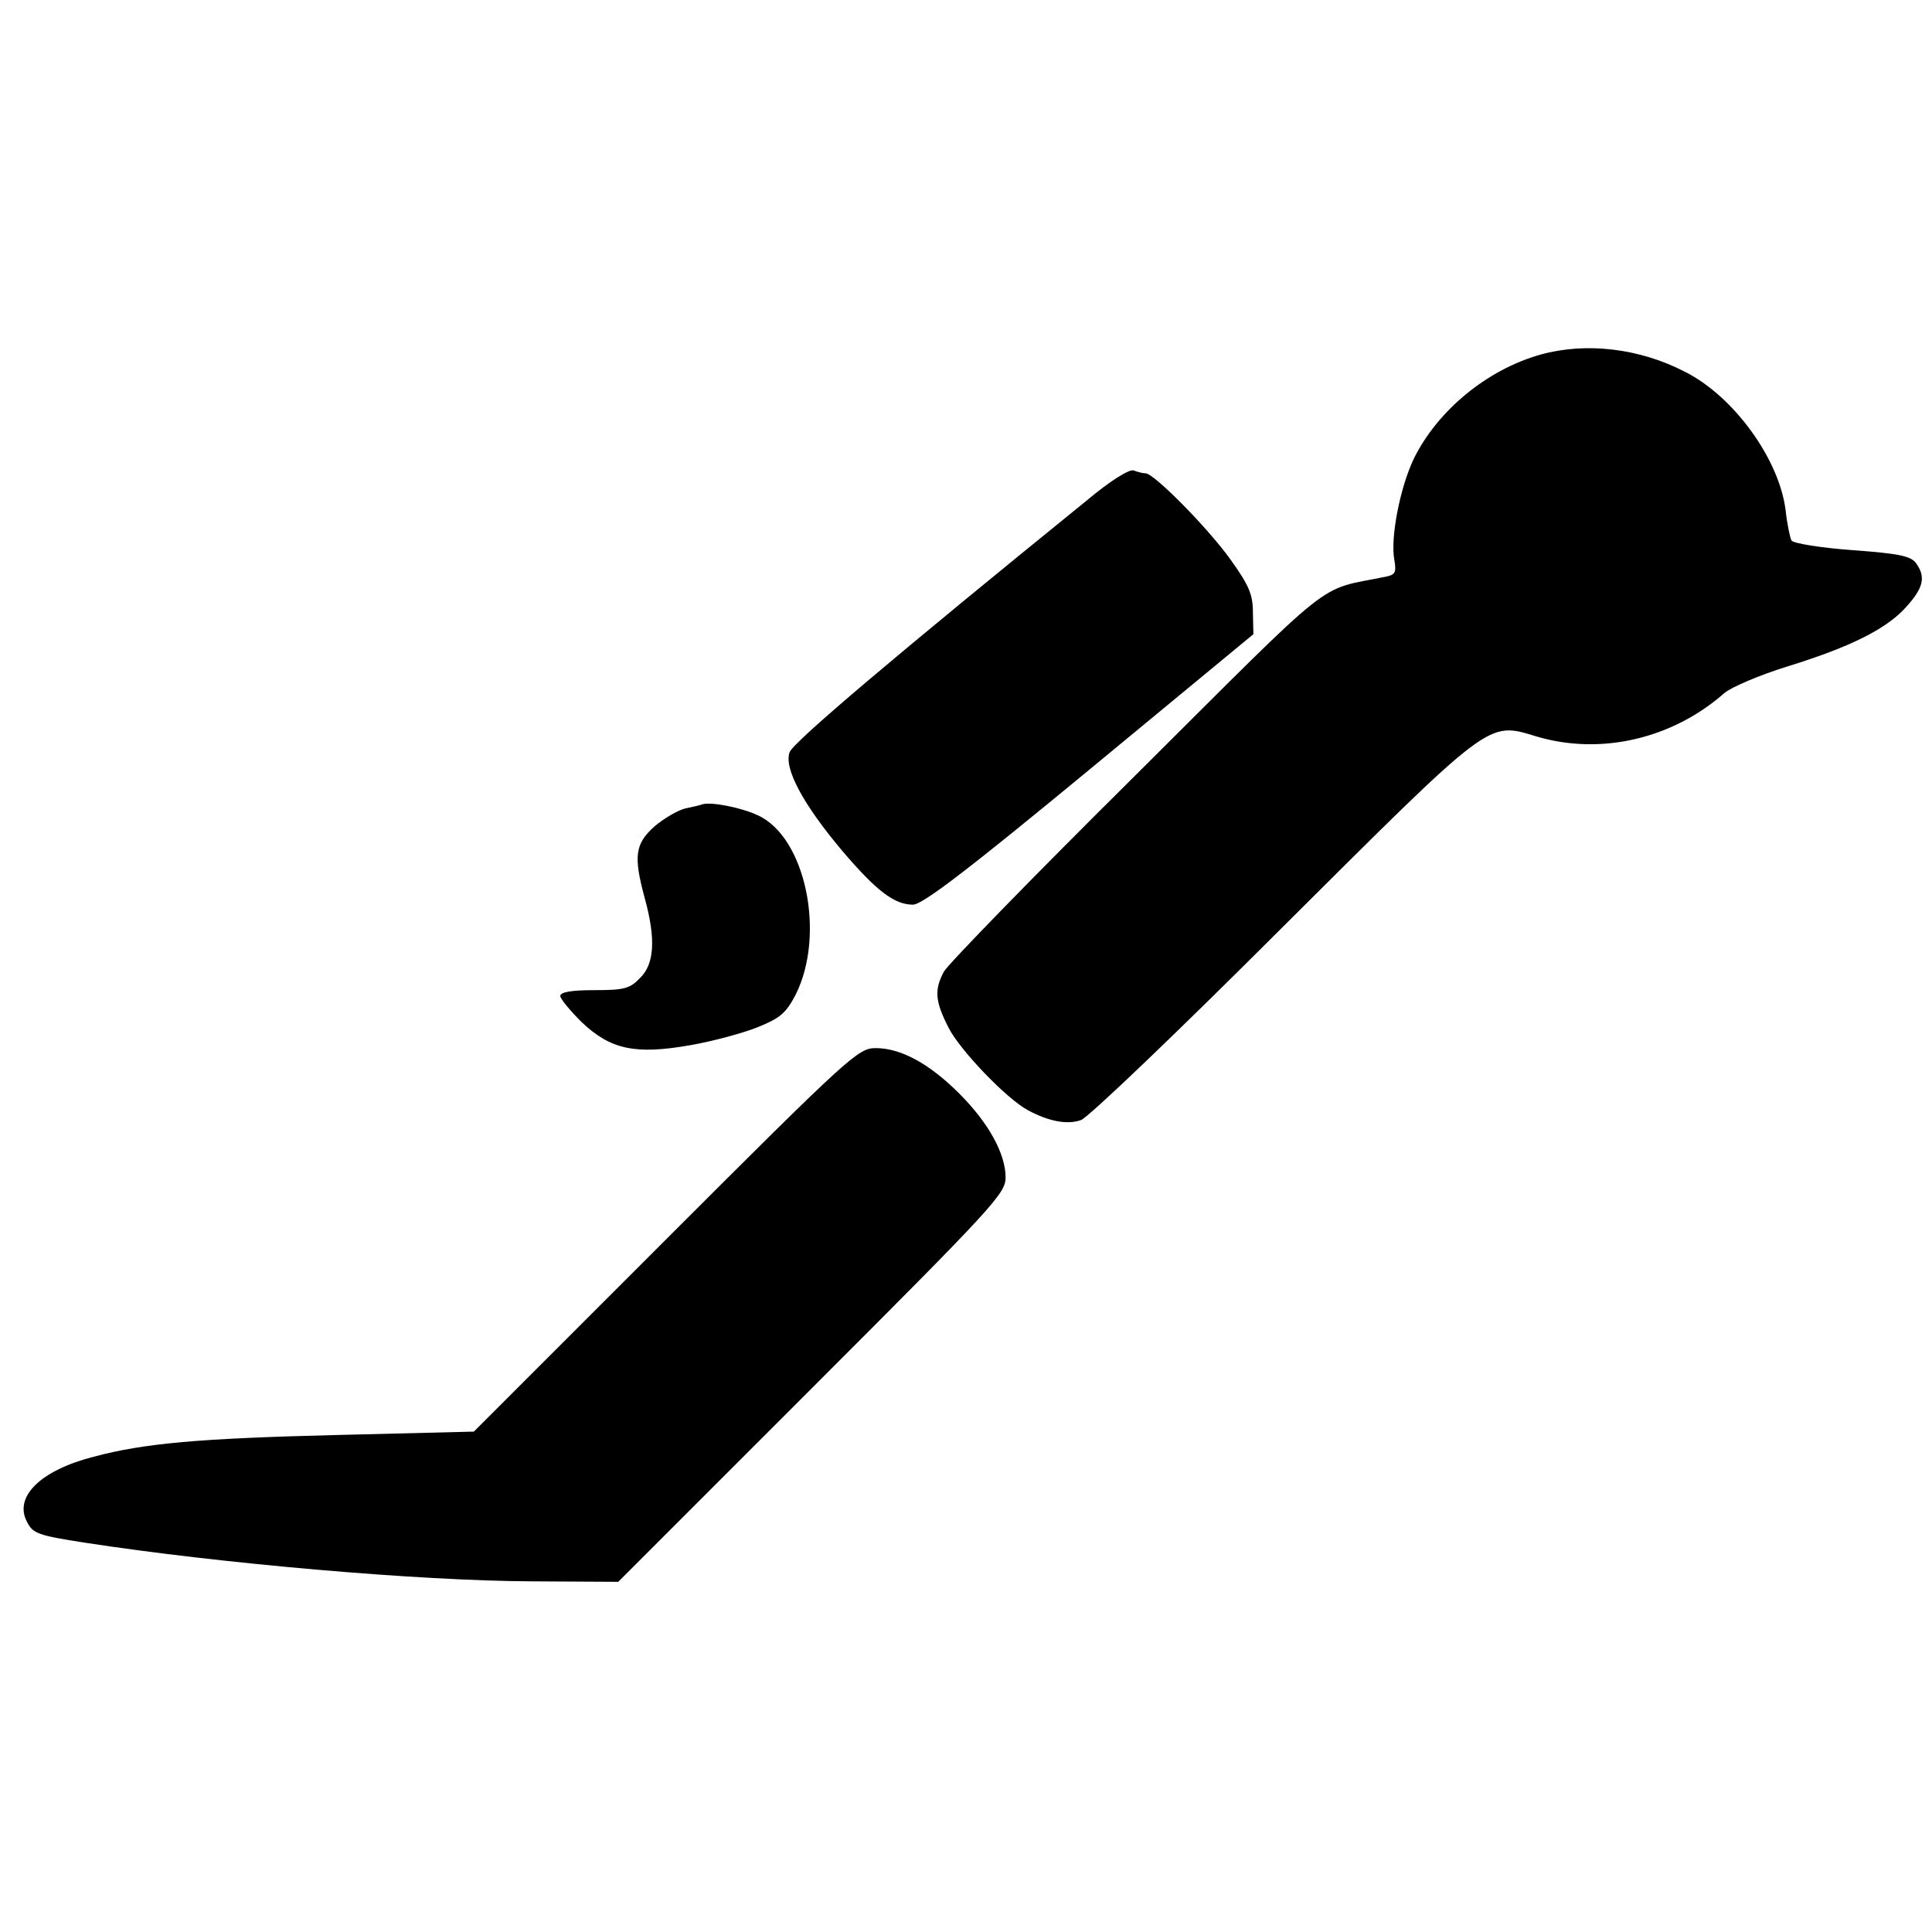 <svg width="400" height="400" xmlns="http://www.w3.org/2000/svg" version="1.0" preserveAspectRatio="xMidYMid meet">
 <g>
  <title>Layer 1</title>
  <g transform="translate(0,400) scale(0.1,-0.1)" fill="#000000" id="svg_1">
   <path d="m3190,3266c-111,-31 -214,-116 -263,-216c-29,-61 -49,-166 -40,-210c4,-25 2,-30 -18,-34c-146,-30 -95,10 -517,-410c-211,-209 -390,-393 -398,-408c-20,-38 -18,-61 10,-116c24,-47 121,-148 165,-171c43,-23 81,-30 109,-20c15,5 203,185 417,399c437,435 424,426 527,395c132,-39 280,-5 388,90c14,12 72,37 130,55c133,41 208,79 248,125c35,39 39,61 19,89c-11,15 -36,20 -132,27c-67,5 -122,14 -126,20c-3,6 -9,34 -12,62c-13,106 -107,236 -208,287c-94,49 -205,62 -299,36z" id="svg_2"/>
   <path d="m2249,2963c-391,-317 -606,-499 -614,-520c-13,-33 28,-109 110,-206c70,-82 107,-110 145,-110c20,0 114,72 366,280l339,280l-1,45c0,37 -8,56 -46,109c-47,66 -159,179 -176,179c-6,0 -17,3 -25,6c-9,3 -48,-21 -98,-63z" id="svg_3"/>
   <path d="m1455,2335c-5,-2 -22,-6 -37,-9c-15,-4 -43,-20 -63,-37c-40,-36 -44,-61 -20,-149c23,-84 20,-136 -10,-165c-21,-22 -33,-25 -95,-25c-47,0 -70,-4 -70,-12c0,-6 20,-30 44,-54c60,-57 111,-68 225,-48c46,8 109,25 139,37c47,19 59,29 79,67c63,125 21,327 -78,372c-34,16 -95,28 -114,23z" id="svg_4"/>
   <path d="m1378,1433l-397,-397l-283,-7c-286,-7 -399,-17 -504,-45c-110,-28 -166,-83 -138,-135c12,-24 23,-28 120,-43c279,-43 690,-79 926,-80l178,-1l401,401c375,375 401,403 401,436c0,49 -35,113 -96,174c-62,62 -121,94 -173,94c-36,0 -53,-15 -435,-397z" id="svg_5"/>
  </g>
 </g>

</svg>